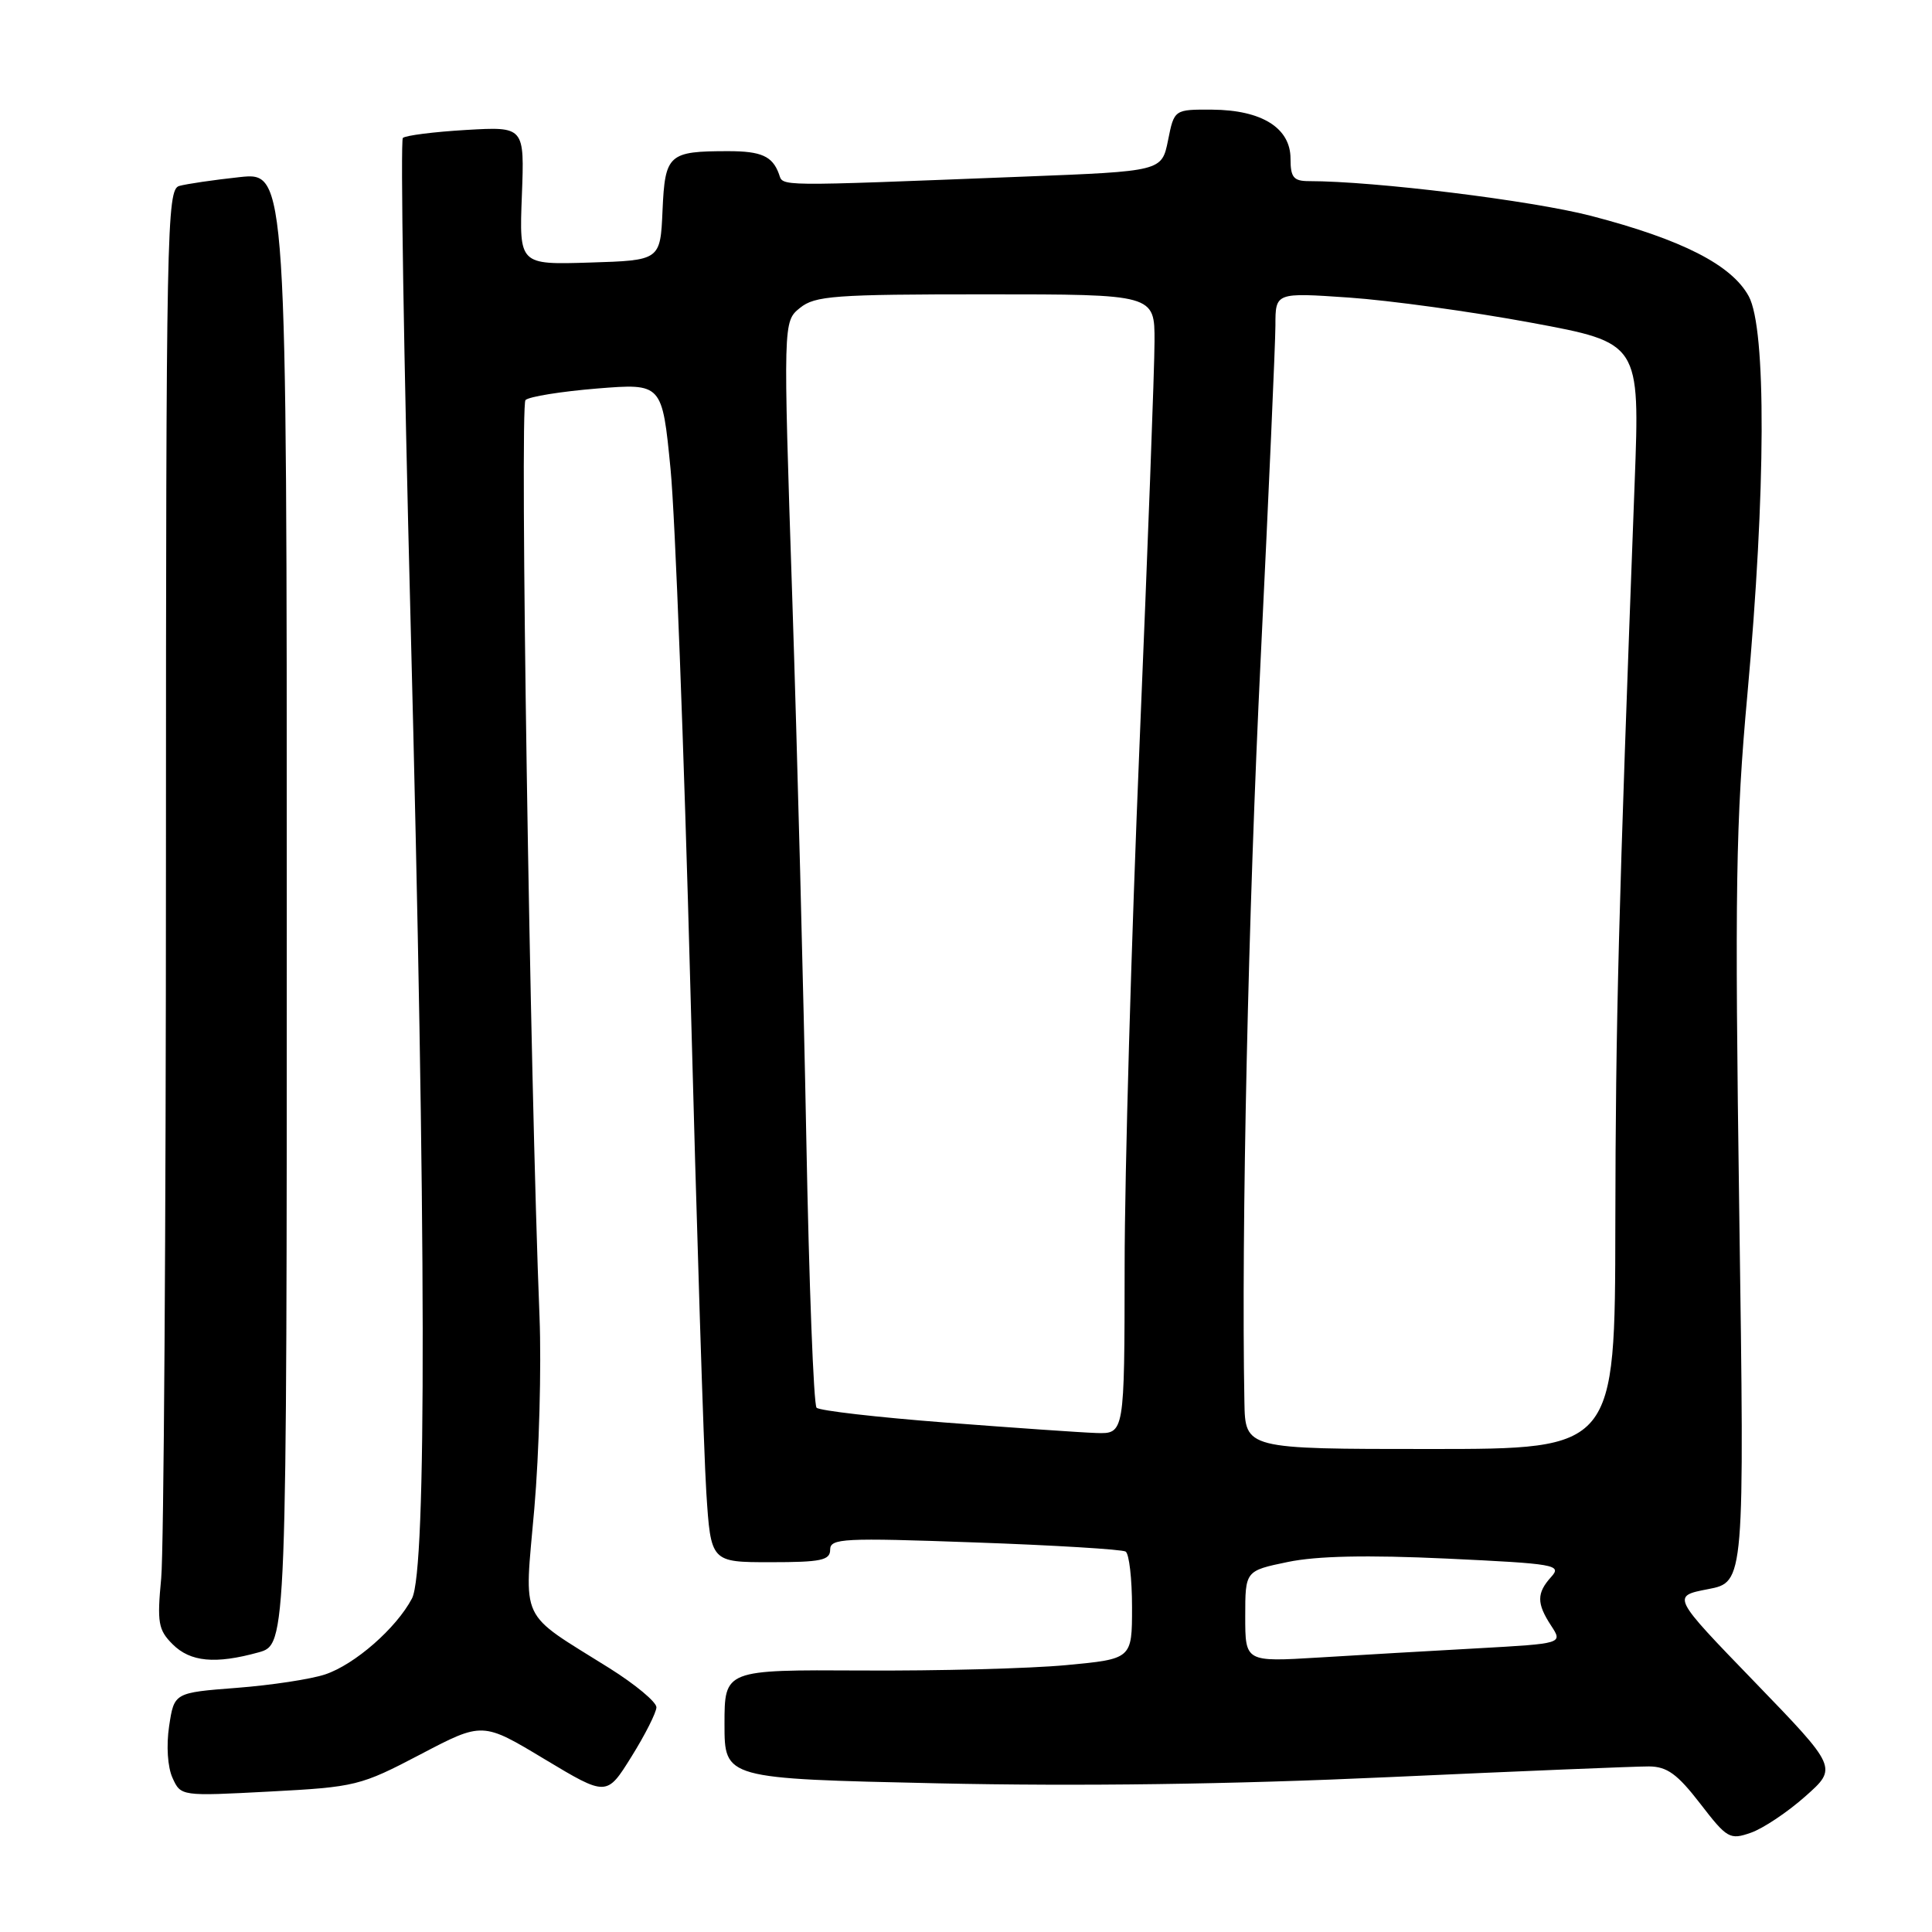 <?xml version="1.0" encoding="UTF-8" standalone="no"?>
<!DOCTYPE svg PUBLIC "-//W3C//DTD SVG 1.1//EN" "http://www.w3.org/Graphics/SVG/1.1/DTD/svg11.dtd" >
<svg xmlns="http://www.w3.org/2000/svg" xmlns:xlink="http://www.w3.org/1999/xlink" version="1.1" viewBox="0 0 256 256">
 <g >
 <path fill="currentColor"
d=" M 239.21 238.03 C 243.49 234.24 243.49 234.24 232.50 222.87 C 221.50 211.50 221.50 211.50 226.33 210.57 C 231.16 209.64 231.16 209.64 230.46 160.57 C 229.86 117.80 229.99 109.00 231.54 92.00 C 233.99 65.02 234.06 43.57 231.72 39.26 C 229.46 35.10 222.85 31.73 210.81 28.60 C 202.96 26.57 182.14 24.00 173.45 24.00 C 171.40 24.00 171.00 23.51 171.00 21.02 C 171.00 16.96 167.20 14.58 160.64 14.53 C 155.59 14.50 155.59 14.50 154.77 18.60 C 153.94 22.69 153.94 22.69 135.72 23.40 C 102.16 24.71 103.83 24.73 103.21 23.04 C 102.35 20.69 100.87 20.03 96.50 20.03 C 88.58 20.03 88.12 20.44 87.79 27.86 C 87.50 34.50 87.50 34.50 78.15 34.79 C 68.80 35.08 68.80 35.08 69.15 25.92 C 69.50 16.77 69.50 16.77 61.75 17.22 C 57.49 17.47 53.72 17.95 53.38 18.28 C 53.05 18.62 53.50 47.38 54.40 82.20 C 56.48 163.32 56.55 208.06 54.59 211.80 C 52.52 215.74 47.01 220.56 43.08 221.87 C 41.20 222.50 35.93 223.30 31.37 223.65 C 23.08 224.29 23.08 224.29 22.41 228.72 C 22.02 231.32 22.21 234.16 22.86 235.58 C 23.96 238.01 23.98 238.01 35.73 237.39 C 47.13 236.79 47.76 236.63 55.72 232.46 C 63.94 228.15 63.94 228.15 72.16 233.10 C 80.39 238.04 80.39 238.04 83.67 232.77 C 85.48 229.87 86.96 226.93 86.98 226.23 C 86.99 225.53 84.19 223.20 80.75 221.04 C 68.60 213.43 69.46 215.27 70.80 199.90 C 71.44 192.53 71.75 181.10 71.49 174.50 C 70.22 142.90 68.86 53.74 69.63 53.01 C 70.11 52.55 74.38 51.87 79.12 51.48 C 87.74 50.79 87.74 50.79 88.85 62.14 C 89.46 68.39 90.64 99.38 91.48 131.00 C 92.31 162.62 93.26 192.66 93.59 197.75 C 94.19 207.00 94.19 207.00 102.09 207.00 C 108.79 207.00 110.00 206.75 110.00 205.34 C 110.00 203.84 111.72 203.75 129.15 204.38 C 139.68 204.75 148.68 205.30 149.15 205.59 C 149.62 205.88 150.00 209.20 150.00 212.97 C 150.00 219.82 150.00 219.82 141.25 220.64 C 136.44 221.09 124.29 221.41 114.25 221.35 C 96.00 221.25 96.00 221.25 96.00 228.46 C 96.00 235.68 96.00 235.68 124.25 236.30 C 143.00 236.71 163.09 236.44 184.00 235.48 C 201.32 234.69 216.85 234.05 218.50 234.06 C 220.90 234.08 222.26 235.07 225.28 238.98 C 228.85 243.62 229.21 243.82 231.99 242.85 C 233.61 242.29 236.86 240.12 239.21 238.03 Z  M 34.25 218.95 C 38.00 217.91 38.00 217.91 38.00 120.35 C 38.00 22.80 38.00 22.80 31.75 23.47 C 28.31 23.84 24.71 24.37 23.75 24.64 C 22.10 25.11 22.00 30.22 21.99 113.82 C 21.99 162.59 21.70 205.48 21.36 209.12 C 20.80 215.01 20.97 215.97 22.87 217.87 C 25.22 220.22 28.54 220.53 34.25 218.95 Z  M 165.00 214.18 C 165.00 208.14 165.00 208.14 170.64 206.97 C 174.49 206.17 181.13 206.03 191.68 206.52 C 206.11 207.20 206.99 207.35 205.54 208.95 C 203.60 211.10 203.60 212.46 205.54 215.42 C 207.08 217.78 207.08 217.78 195.79 218.41 C 189.58 218.75 180.11 219.30 174.75 219.63 C 165.00 220.22 165.00 220.22 165.00 214.18 Z  M 164.89 185.75 C 164.47 163.18 165.40 120.81 167.06 87.00 C 168.12 65.28 168.99 45.53 169.00 43.13 C 169.00 38.76 169.00 38.76 178.75 39.43 C 184.11 39.80 194.98 41.29 202.90 42.76 C 217.30 45.43 217.30 45.43 216.60 63.96 C 214.45 121.18 214.08 135.18 214.04 162.25 C 214.00 192.00 214.00 192.00 189.50 192.00 C 165.00 192.00 165.00 192.00 164.89 185.75 Z  M 125.20 188.49 C 116.23 187.80 108.58 186.92 108.20 186.53 C 107.81 186.15 107.20 170.10 106.84 150.88 C 106.48 131.65 105.64 99.42 104.98 79.26 C 103.77 42.60 103.77 42.60 106.00 40.80 C 107.99 39.19 110.53 39.00 130.61 39.00 C 153.00 39.00 153.00 39.00 152.98 45.25 C 152.98 48.69 152.08 72.65 151.00 98.50 C 149.92 124.35 149.02 155.51 149.02 167.75 C 149.00 190.00 149.00 190.00 145.25 189.88 C 143.19 189.81 134.16 189.18 125.20 188.49 Z "/>
</g>
</svg>